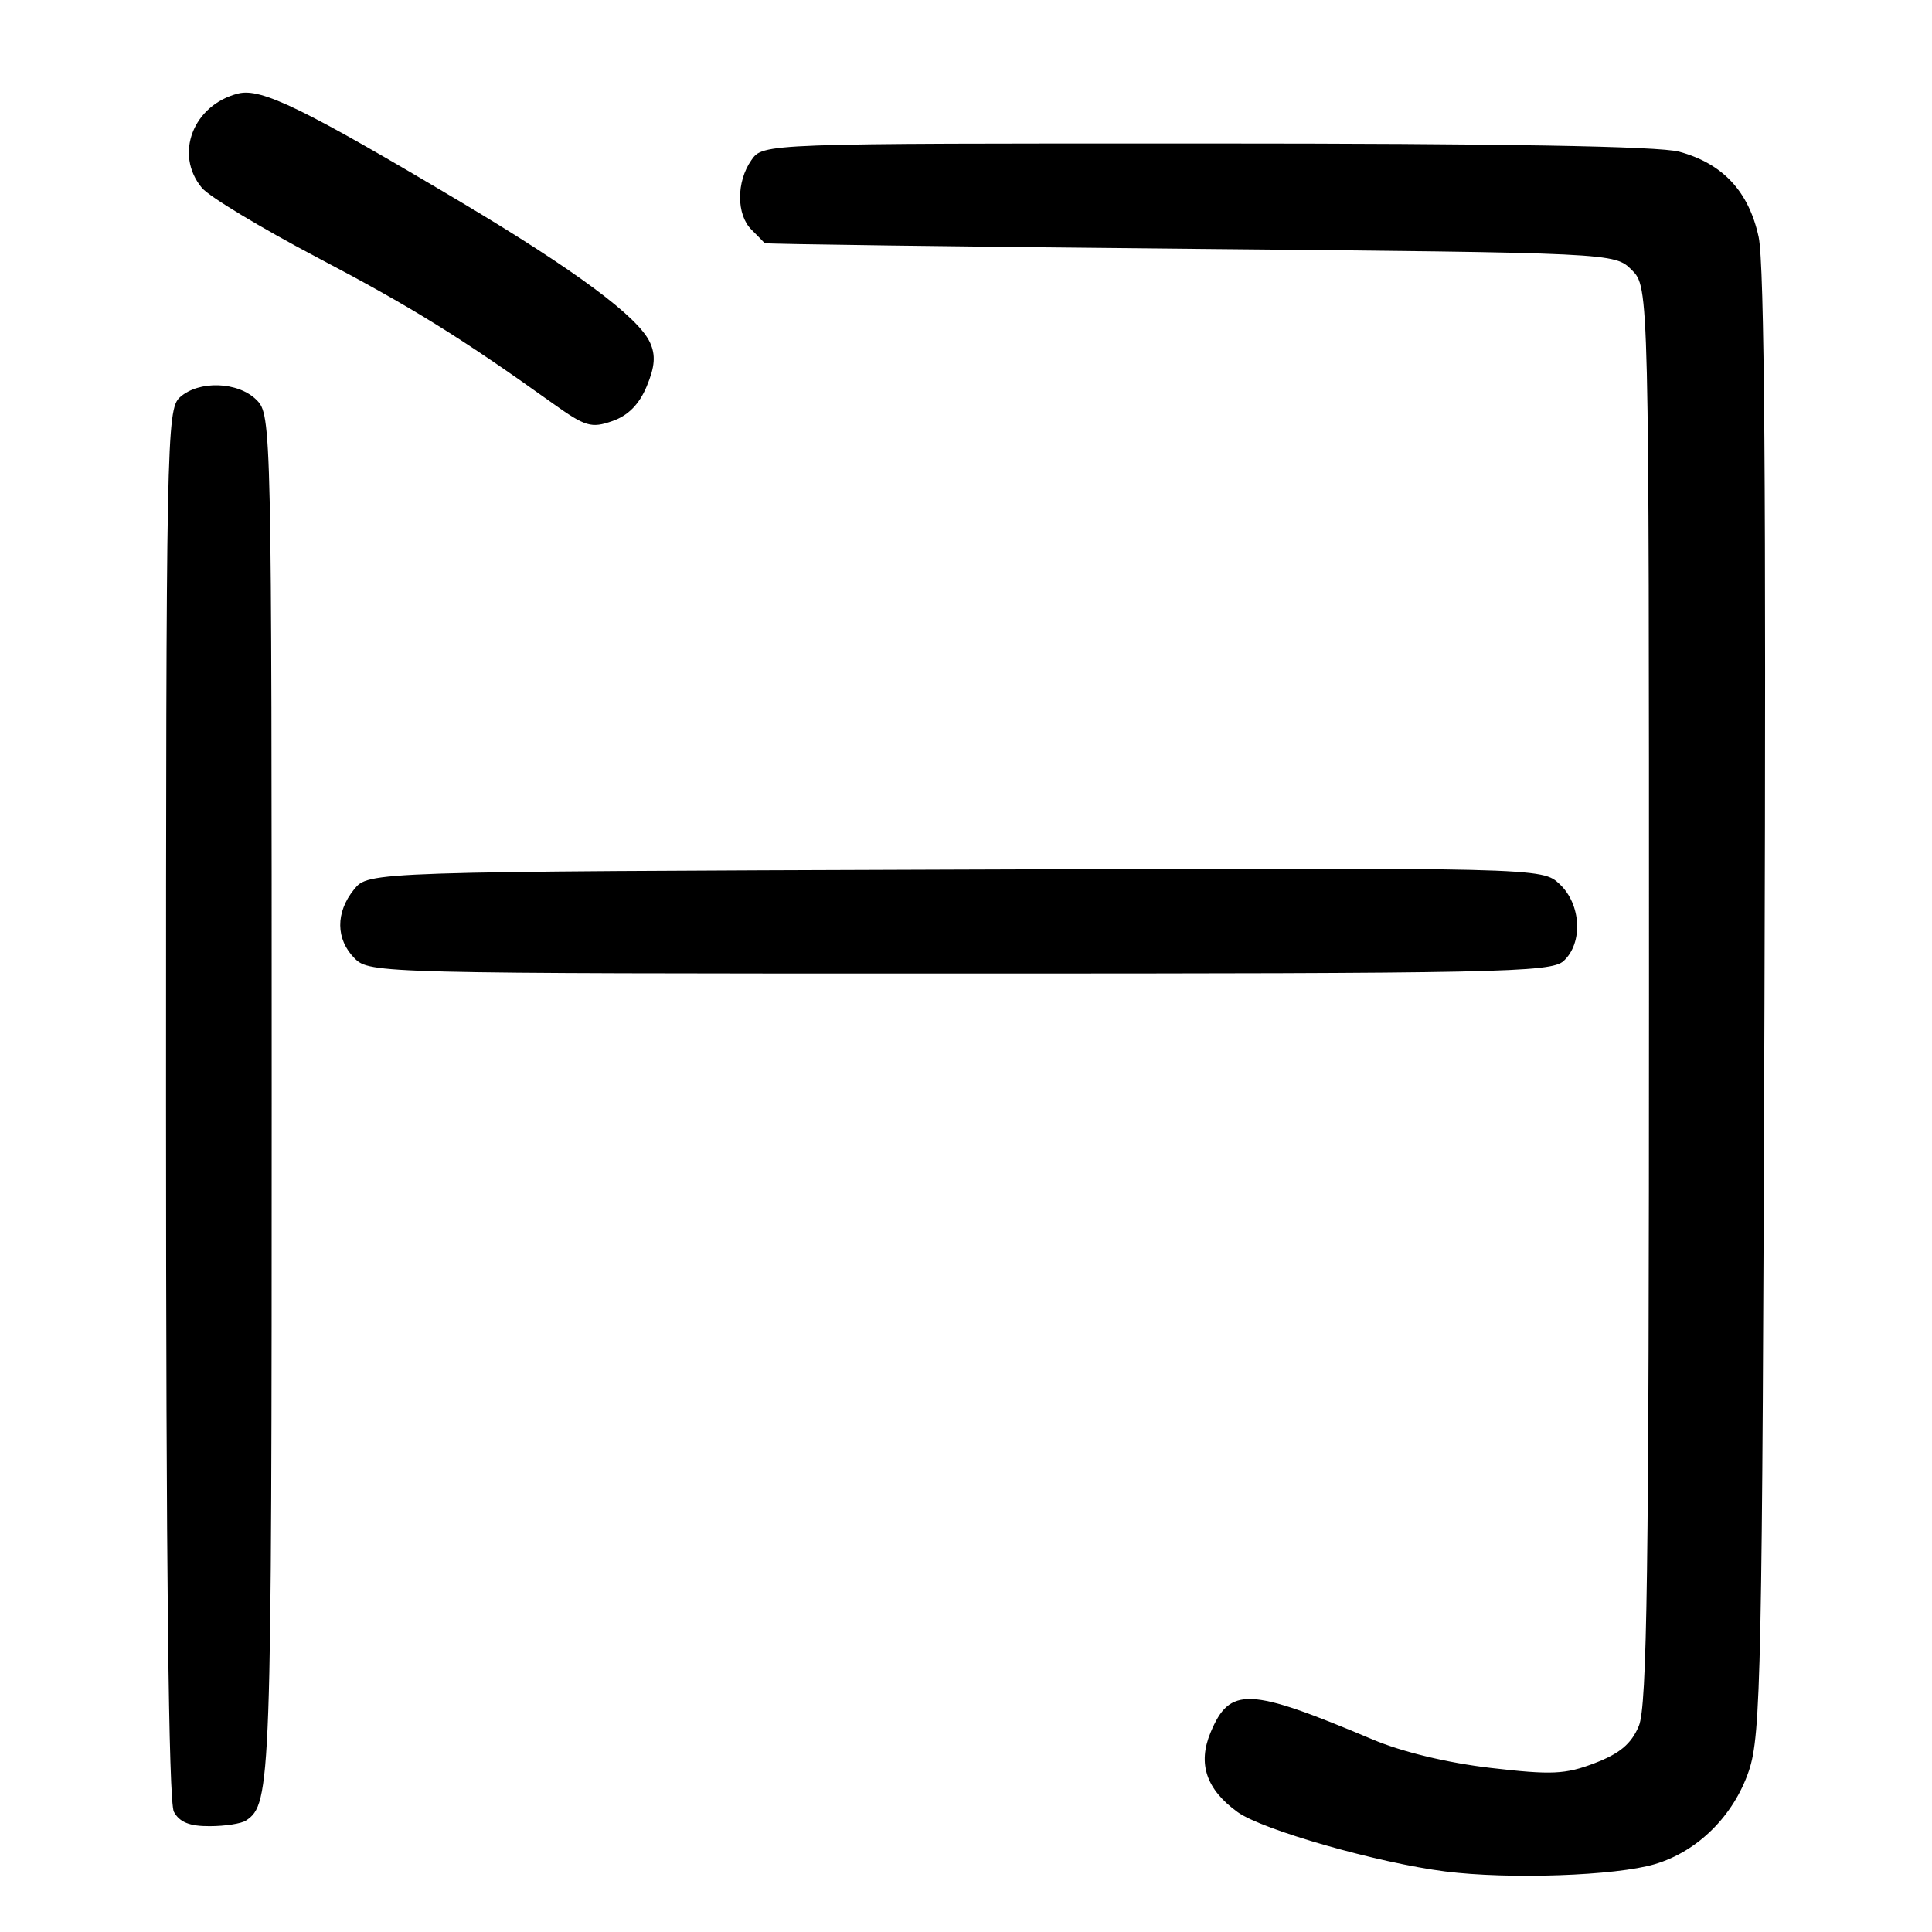 <?xml version="1.0" encoding="UTF-8" standalone="no"?>
<!DOCTYPE svg PUBLIC "-//W3C//DTD SVG 1.1//EN" "http://www.w3.org/Graphics/SVG/1.1/DTD/svg11.dtd" >
<svg xmlns="http://www.w3.org/2000/svg" xmlns:xlink="http://www.w3.org/1999/xlink" version="1.1" viewBox="0 0 256 256">
 <g >
 <path fill="currentColor"
d=" M 219.28 247.01 C 224.95 245.33 229.71 240.61 231.73 234.66 C 233.34 229.91 233.51 221.76 233.80 133.00 C 234.03 65.25 233.80 34.98 233.03 31.40 C 231.72 25.36 228.28 21.67 222.50 20.10 C 219.83 19.37 198.95 19.01 159.81 19.01 C 101.11 19.00 101.11 19.00 99.56 21.22 C 97.56 24.08 97.56 28.42 99.57 30.43 C 100.44 31.29 101.22 32.10 101.32 32.22 C 101.42 32.34 126.80 32.68 157.72 32.97 C 213.95 33.50 213.95 33.50 216.22 35.78 C 218.50 38.06 218.50 38.06 218.50 131.78 C 218.50 208.33 218.25 226.09 217.15 228.71 C 216.15 231.08 214.62 232.36 211.30 233.63 C 207.39 235.12 205.62 235.20 197.52 234.26 C 191.79 233.59 185.77 232.14 181.86 230.48 C 165.45 223.56 162.96 223.45 160.40 229.58 C 158.68 233.71 159.84 237.12 164.00 240.12 C 167.25 242.47 182.59 246.85 191.50 247.98 C 199.94 249.05 214.08 248.56 219.28 247.01 Z  M 32.60 241.23 C 35.92 239.02 36.00 236.63 36.00 145.57 C 36.00 56.33 35.97 54.97 34.00 53.00 C 31.55 50.55 26.34 50.38 23.83 52.65 C 22.08 54.24 22.00 58.45 22.00 146.22 C 22.00 207.66 22.34 238.77 23.04 240.07 C 23.78 241.45 25.13 242.00 27.79 241.98 C 29.83 241.98 32.00 241.64 32.60 241.23 Z  M 207.17 127.35 C 209.78 124.98 209.53 119.85 206.67 117.16 C 204.33 114.96 204.33 114.96 126.58 115.23 C 48.82 115.50 48.82 115.50 46.91 117.86 C 44.44 120.91 44.48 124.48 47.00 127.00 C 48.97 128.97 50.33 129.00 127.17 129.00 C 198.51 129.00 205.50 128.86 207.17 127.35 Z  M 85.69 51.20 C 86.78 48.59 86.90 47.07 86.13 45.39 C 84.59 42.01 76.27 35.83 61.08 26.78 C 40.20 14.35 34.62 11.63 31.57 12.39 C 25.58 13.90 23.06 20.44 26.75 24.89 C 27.71 26.05 34.58 30.19 42.00 34.10 C 54.50 40.67 60.92 44.64 73.27 53.47 C 77.56 56.54 78.36 56.77 81.13 55.80 C 83.22 55.08 84.69 53.59 85.69 51.20 Z "/>
</g>
</svg>